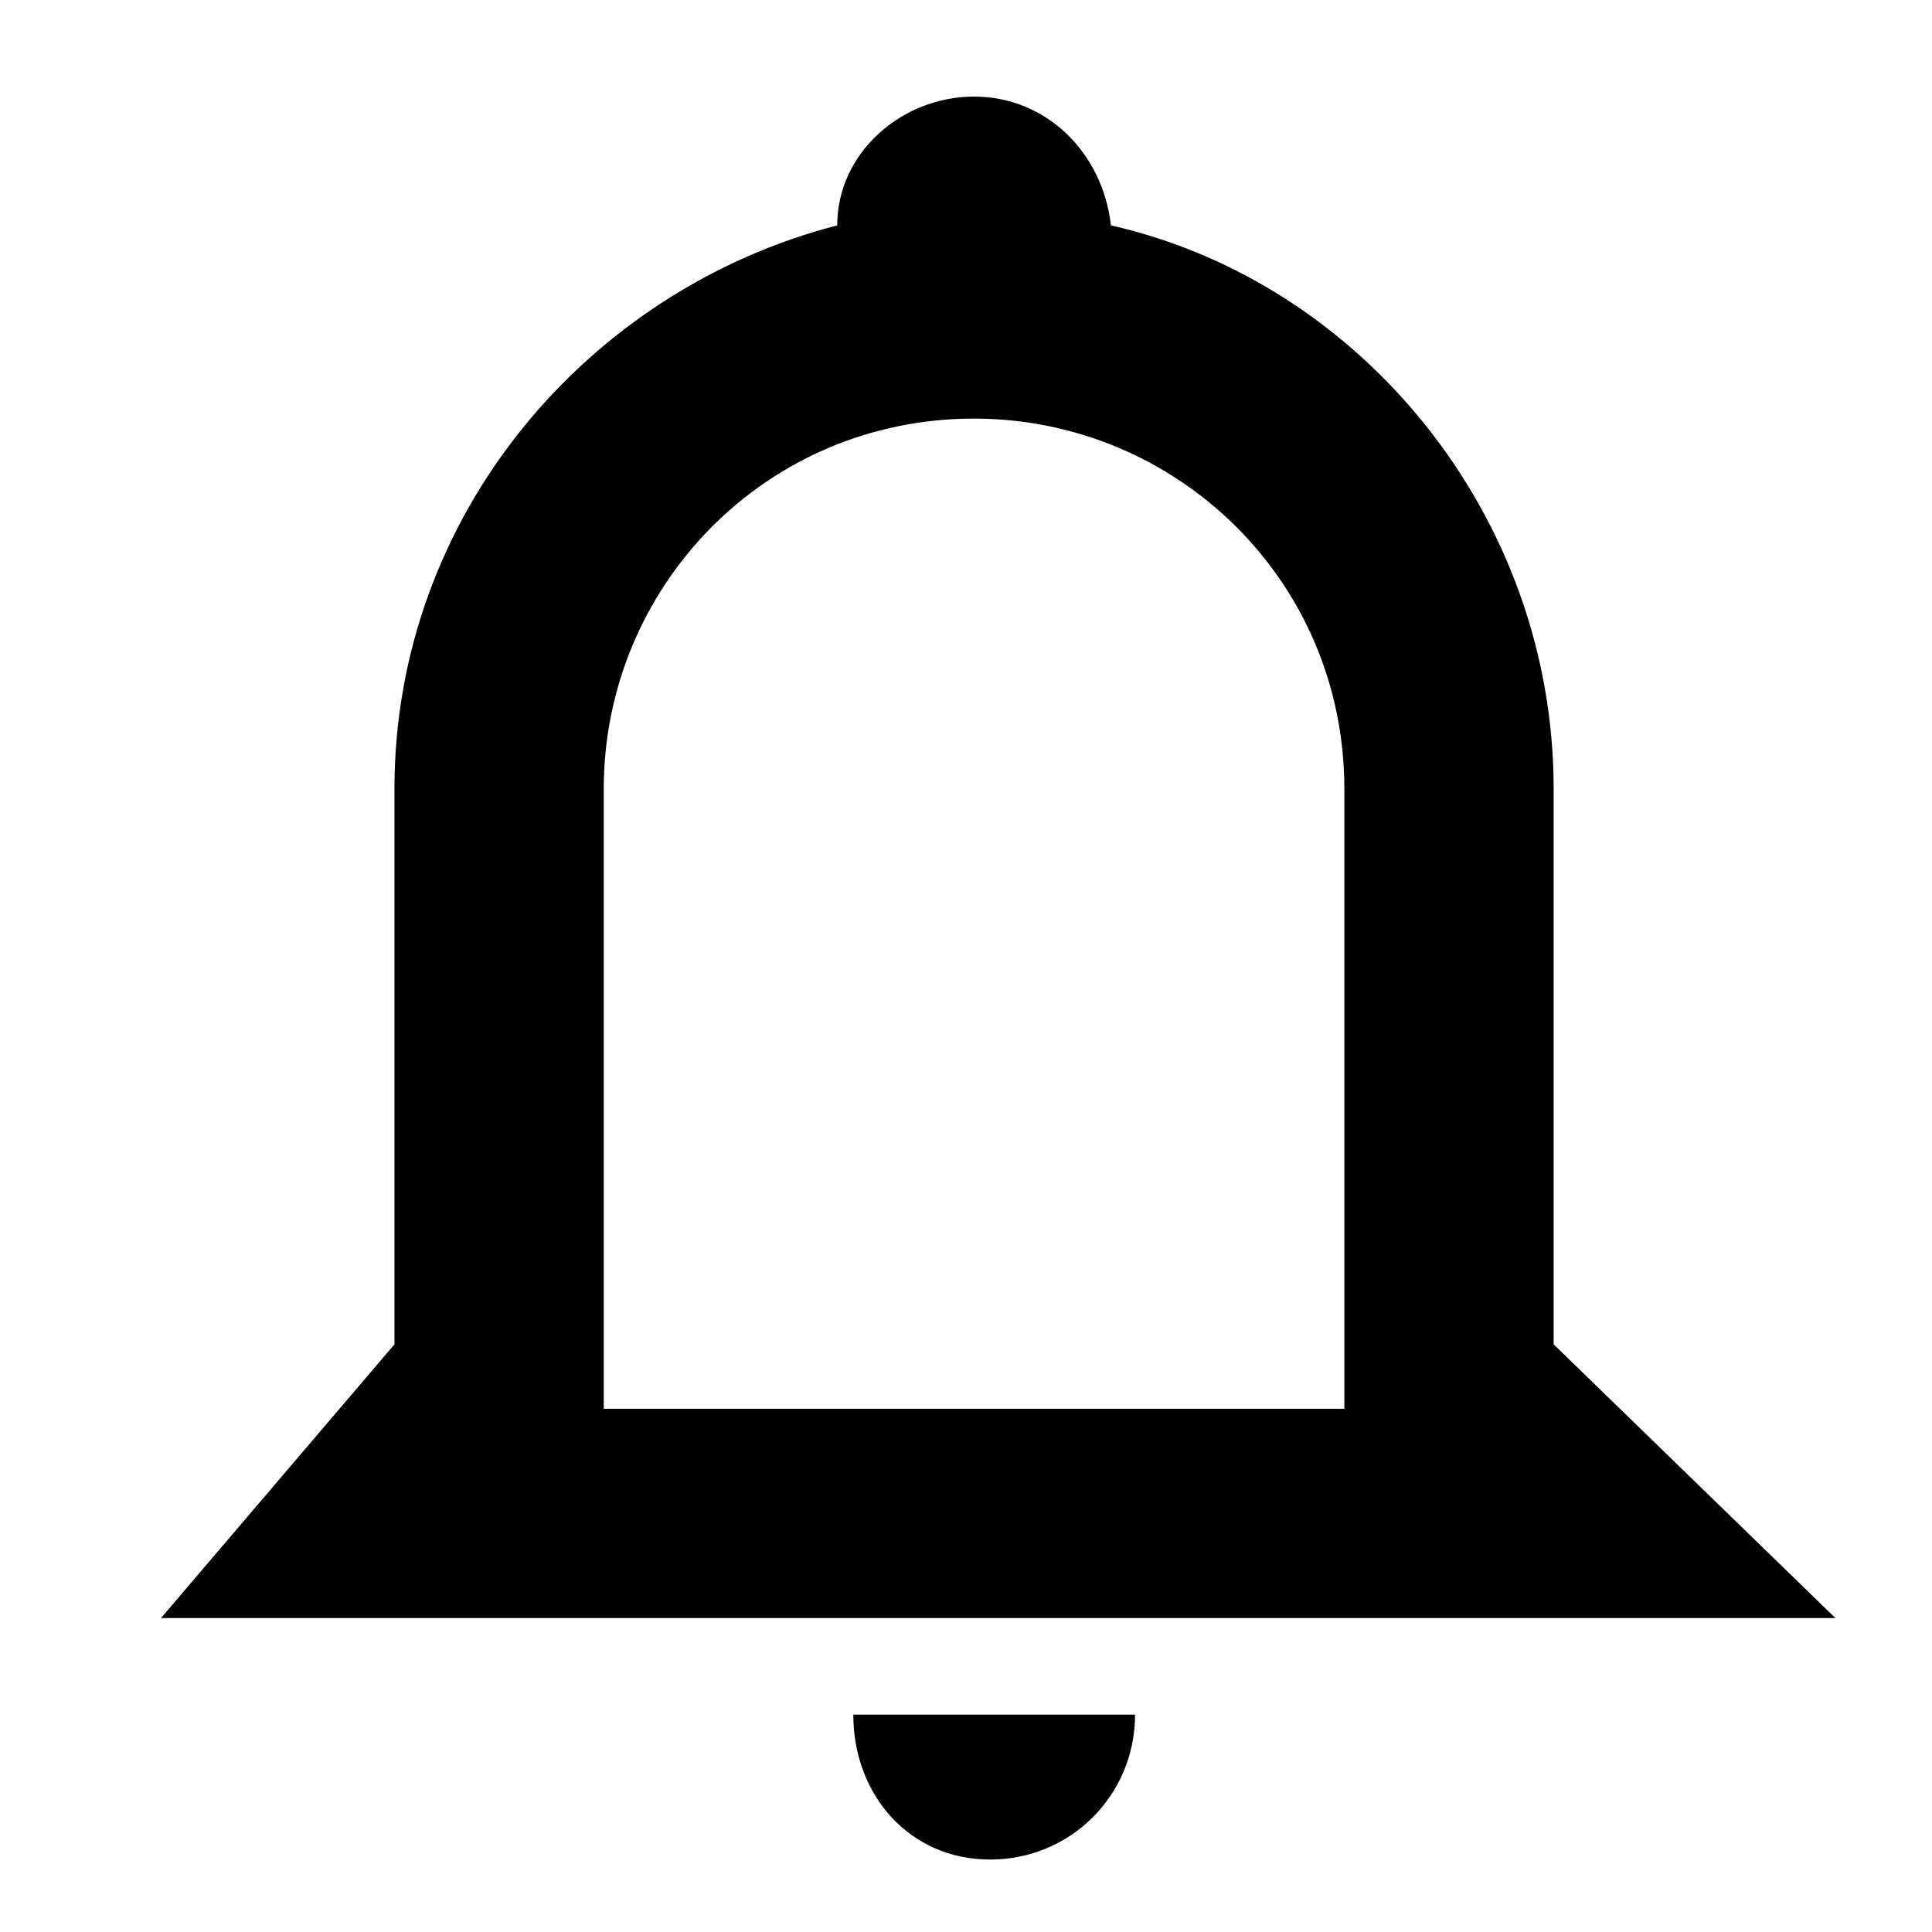 <?xml version="1.0" encoding="utf-8"?>
<!-- Generator: Adobe Illustrator 26.5.0, SVG Export Plug-In . SVG Version: 6.00 Build 0)  -->
<svg version="1.1" id="Layer_1" xmlns="http://www.w3.org/2000/svg" xmlns:xlink="http://www.w3.org/1999/xlink" x="0px" y="0px"
	 viewBox="0 0 24 24" style="enable-background:new 0 0 24 24;" xml:space="preserve">
<path d="M19.3,16.7V9.8c0-3.4-2.4-6.3-5.5-7c-0.1-0.9-0.8-1.6-1.7-1.6c-0.9,0-1.7,0.7-1.7,1.6c-3.1,0.8-5.5,3.6-5.5,7v6.9L2,20.1
	h20.8L19.3,16.7z M16.6,17.5H7.5V9.8c0-2.5,2-4.6,4.6-4.6h0c2.5,0,4.6,2,4.6,4.6V17.5z M10.6,21.3h3.5c0,1-0.8,1.8-1.8,1.8
	S10.6,22.3,10.6,21.3z"/>
</svg>
